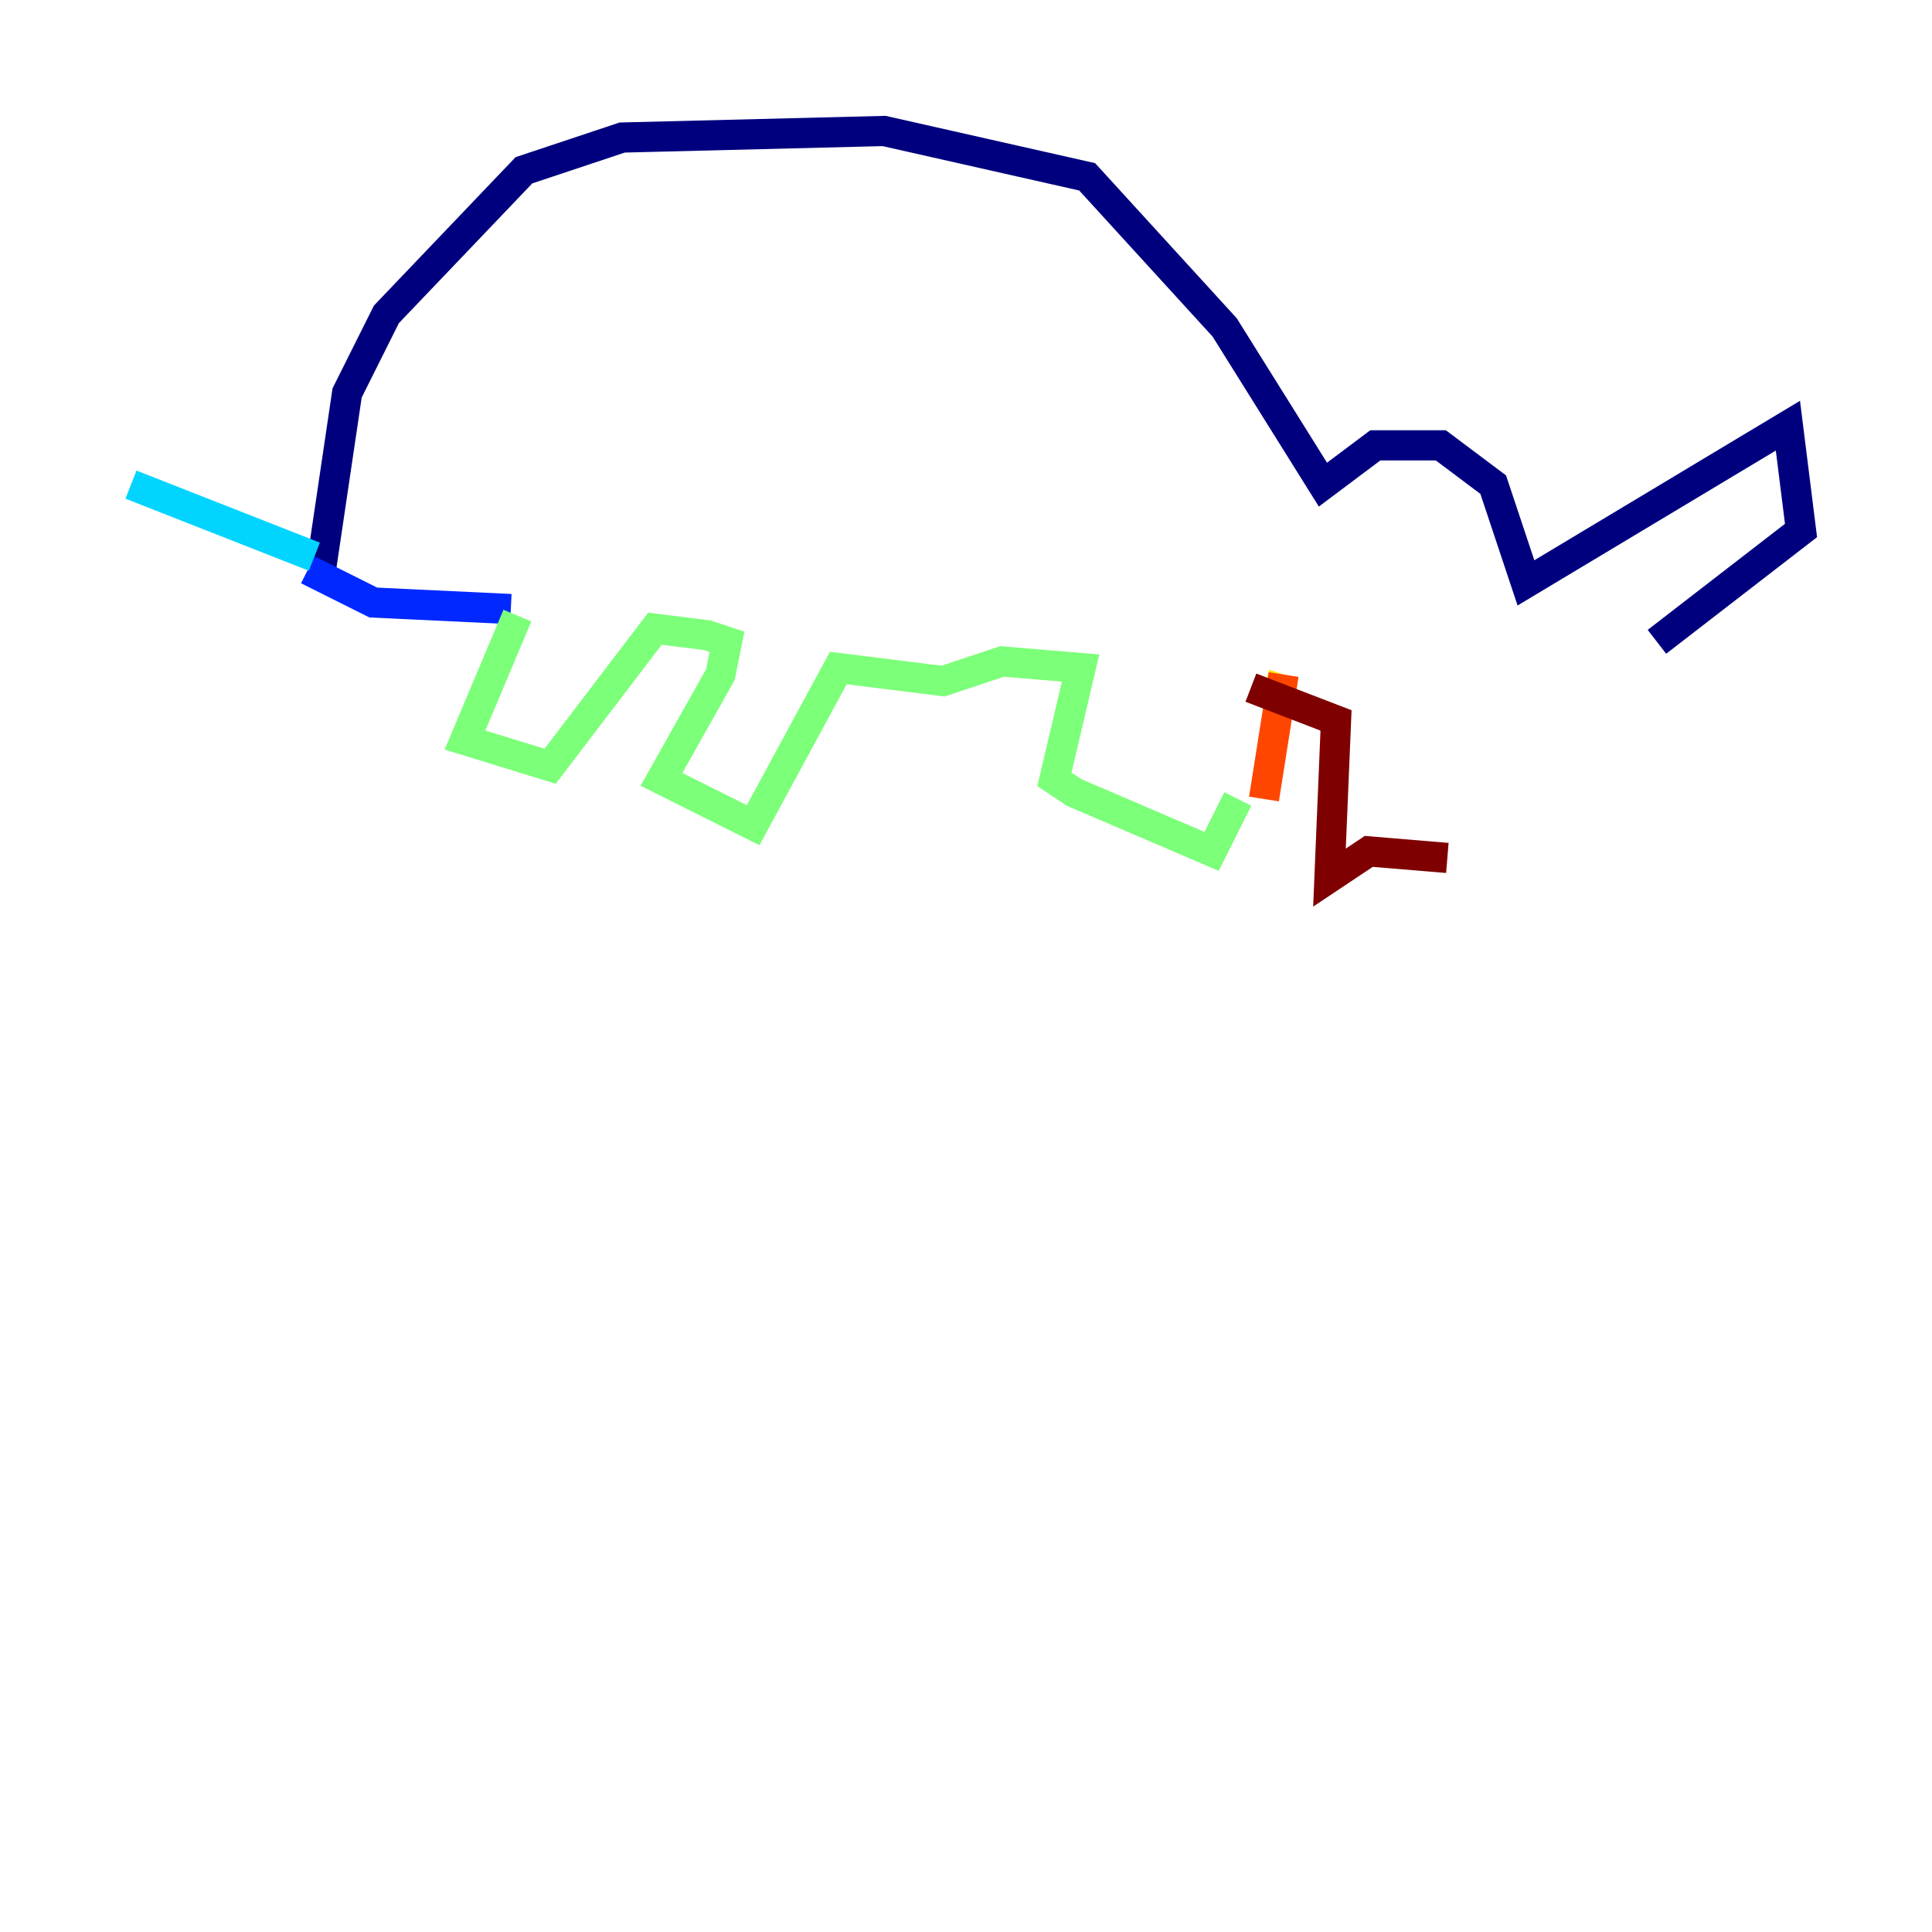 <?xml version="1.0" encoding="utf-8" ?>
<svg baseProfile="tiny" height="128" version="1.2" viewBox="0,0,128,128" width="128" xmlns="http://www.w3.org/2000/svg" xmlns:ev="http://www.w3.org/2001/xml-events" xmlns:xlink="http://www.w3.org/1999/xlink"><defs /><polyline fill="none" points="21.261,37.749 22.997,26.034 25.6,20.827 34.712,11.281 41.22,9.112 58.576,8.678 72.027,11.715 81.139,21.695 87.647,32.108 91.119,29.505 95.458,29.505 98.929,32.108 101.098,38.617 118.454,28.203 119.322,35.146 109.776,42.522" stroke="#00007f" stroke-width="2" /><polyline fill="none" points="20.393,37.749 24.732,39.919 33.844,40.352" stroke="#0028ff" stroke-width="2" /><polyline fill="none" points="20.827,36.881 8.678,32.108" stroke="#00d4ff" stroke-width="2" /><polyline fill="none" points="34.278,40.786 30.807,49.031 36.447,50.766 43.39,41.654 46.861,42.088 48.163,42.522 47.729,44.691 43.824,51.634 49.898,54.671 55.539,44.258 62.481,45.125 66.386,43.824 71.593,44.258 69.858,51.634 71.159,52.502 80.271,56.407 82.007,52.936" stroke="#7cff79" stroke-width="2" /><polyline fill="none" points="84.61,45.993 85.044,44.691" stroke="#ffe500" stroke-width="2" /><polyline fill="none" points="85.044,44.691 83.742,52.936" stroke="#ff4600" stroke-width="2" /><polyline fill="none" points="82.875,45.559 88.515,47.729 88.081,58.142 90.685,56.407 95.891,56.841" stroke="#7f0000" stroke-width="2" /></svg>